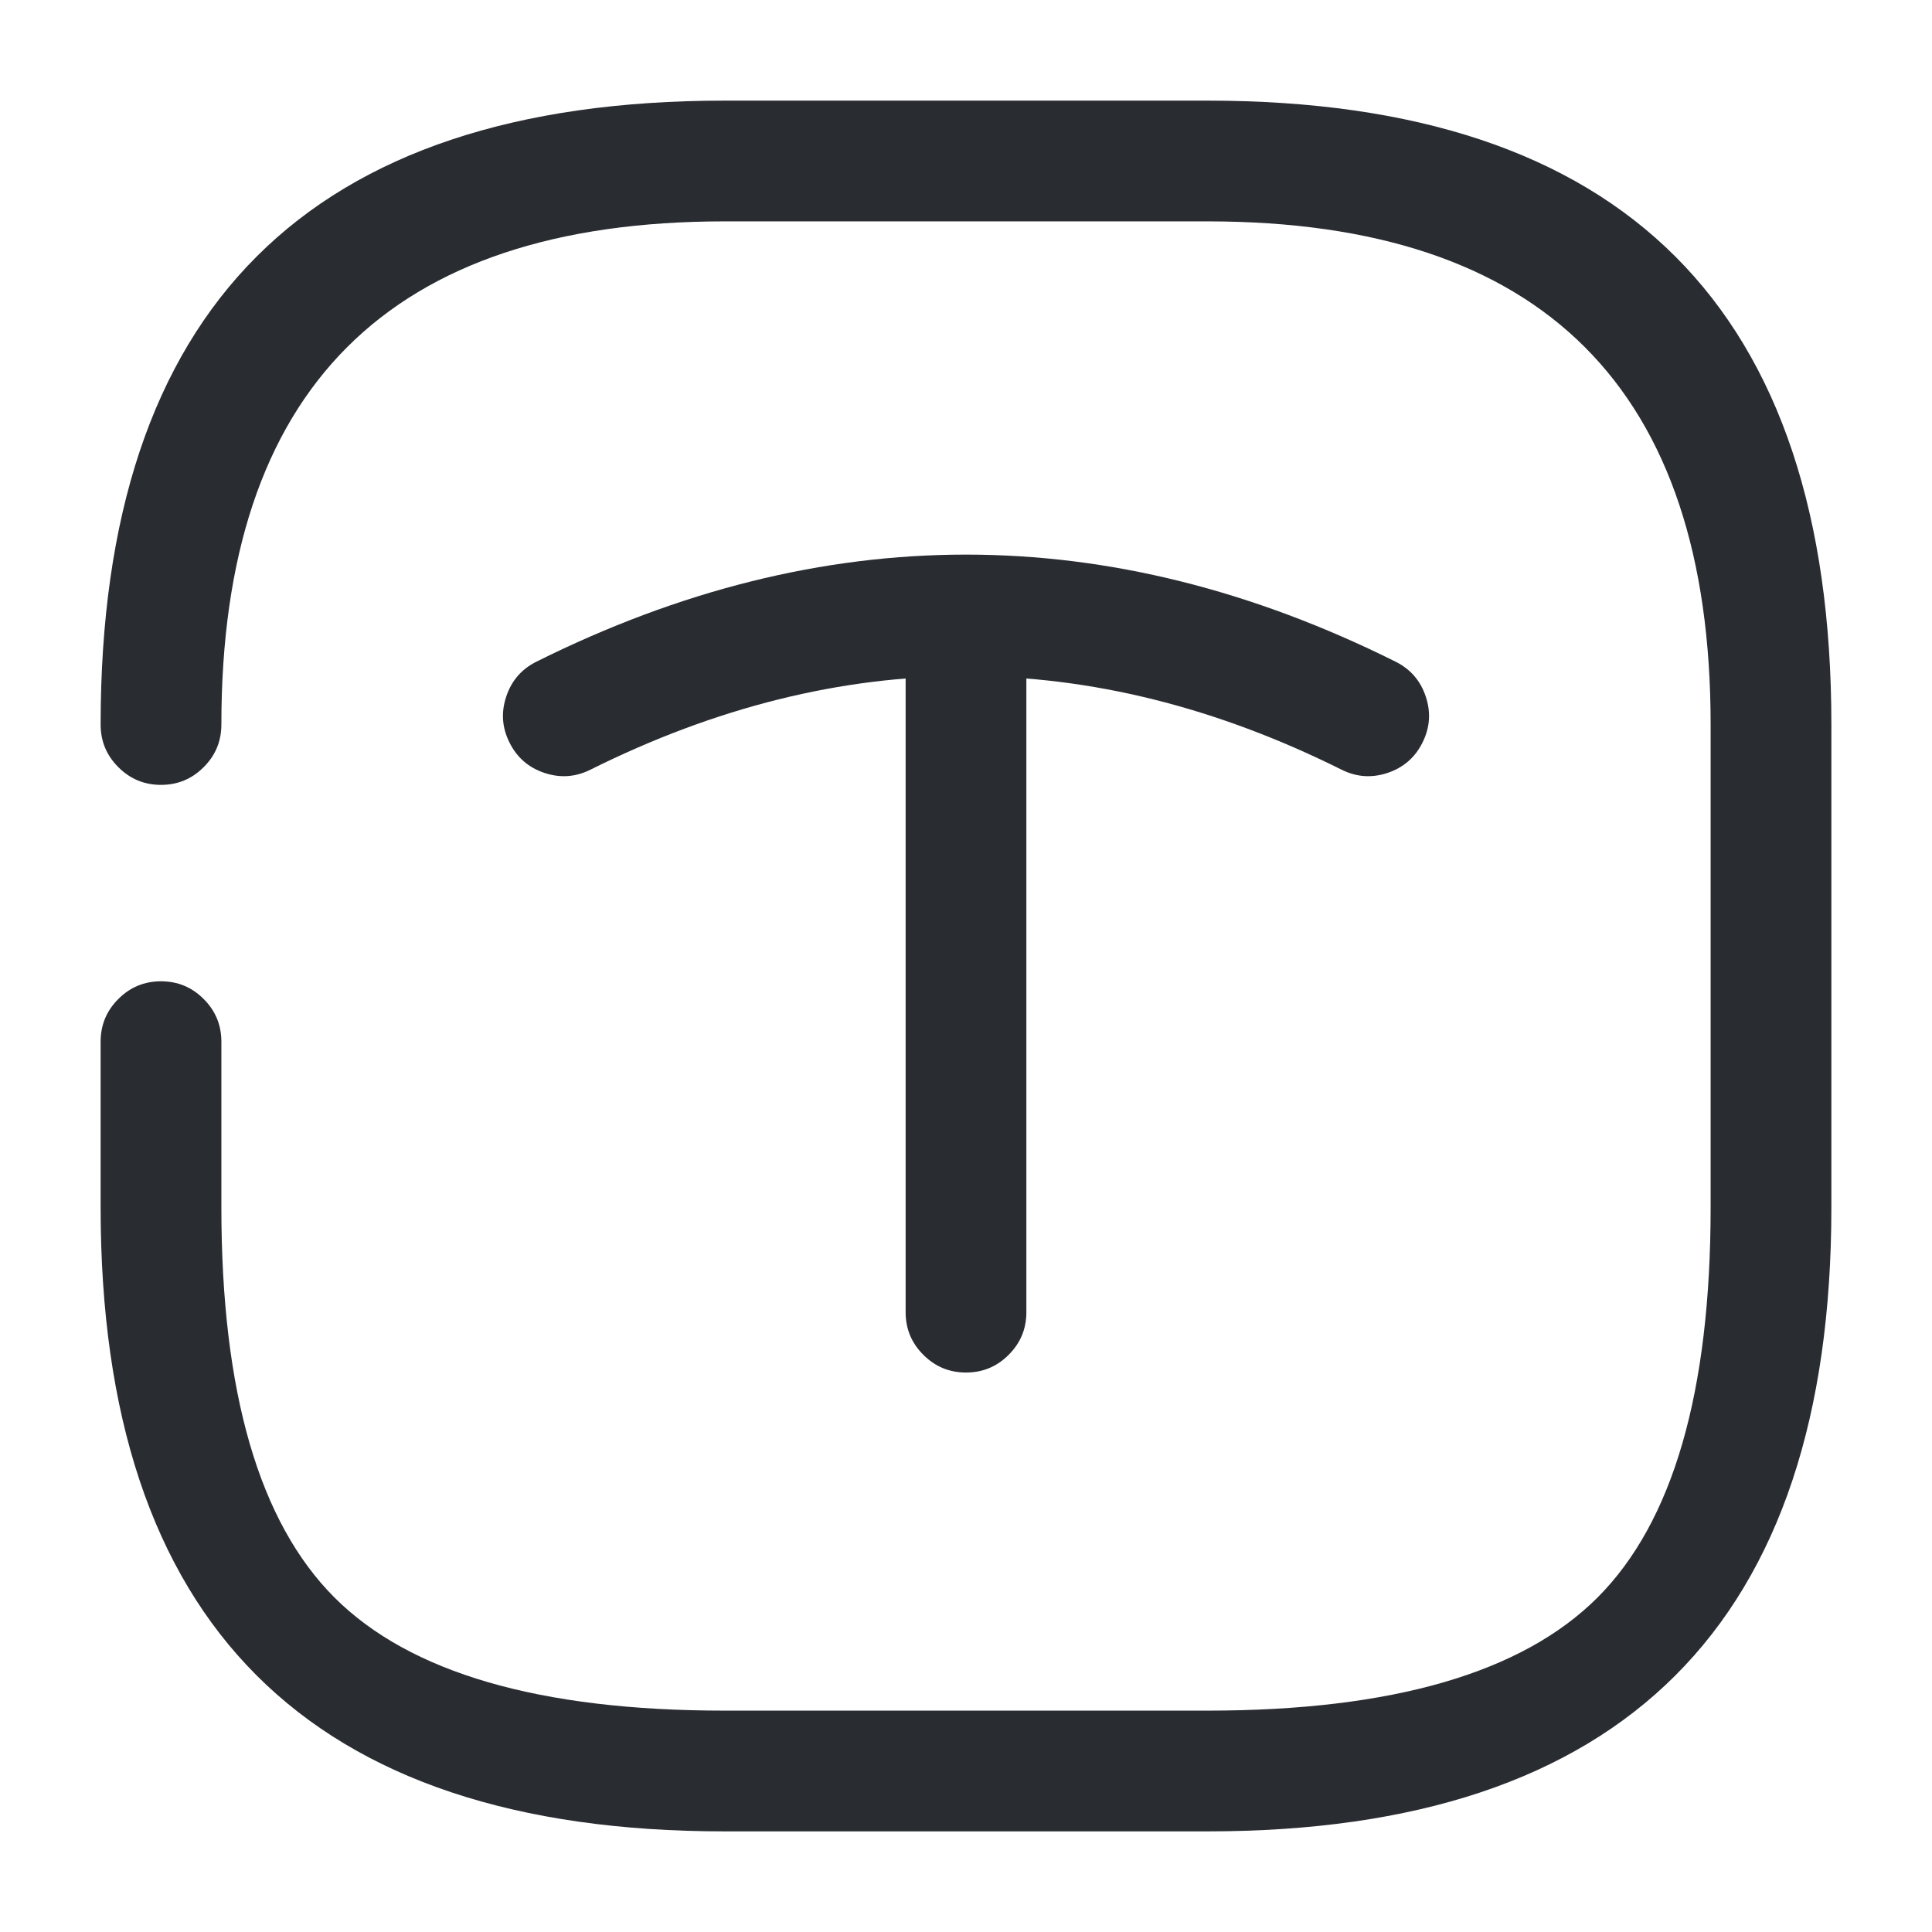 <svg xmlns="http://www.w3.org/2000/svg" width="24" height="24" viewBox="0 0 24 24">
  <defs/>
  <path fill="#292D32" d="M2.75,12.94 L2.75,15 Q2.75,18.439 4.155,19.845 Q5.561,21.25 9,21.25 L15,21.25 Q18.439,21.25 19.845,19.845 Q21.25,18.439 21.25,15 L21.25,9 Q21.25,2.75 15,2.75 L9,2.75 Q2.75,2.75 2.75,9 Q2.75,9.311 2.53,9.53 Q2.311,9.75 2,9.75 Q1.689,9.75 1.47,9.53 Q1.25,9.311 1.25,9 Q1.25,1.25 9,1.25 L15,1.25 Q22.75,1.25 22.75,9 L22.75,15 Q22.75,22.75 15,22.75 L9,22.75 Q1.25,22.75 1.25,15 L1.25,12.94 Q1.25,12.629 1.47,12.41 Q1.689,12.19 2,12.19 Q2.311,12.19 2.53,12.41 Q2.75,12.629 2.75,12.94 Z"/>
  <path fill="#292D32" d="M6.665,8.219 Q12,5.56 17.335,8.219 Q17.613,8.357 17.711,8.652 Q17.81,8.946 17.671,9.224 Q17.533,9.502 17.238,9.601 Q16.943,9.7 16.665,9.561 Q12,7.236 7.335,9.561 Q7.057,9.7 6.762,9.601 Q6.467,9.502 6.329,9.224 Q6.19,8.946 6.289,8.652 Q6.387,8.357 6.665,8.219 Z"/>
  <path fill="#292D32" d="M11.25,16.3 L11.25,7.93 Q11.25,7.619 11.47,7.4 Q11.689,7.18 12,7.18 Q12.311,7.18 12.53,7.4 Q12.75,7.619 12.75,7.93 L12.75,16.3 Q12.75,16.611 12.53,16.83 Q12.311,17.05 12,17.05 Q11.689,17.05 11.47,16.83 Q11.25,16.611 11.25,16.3 Z"/>
</svg>

